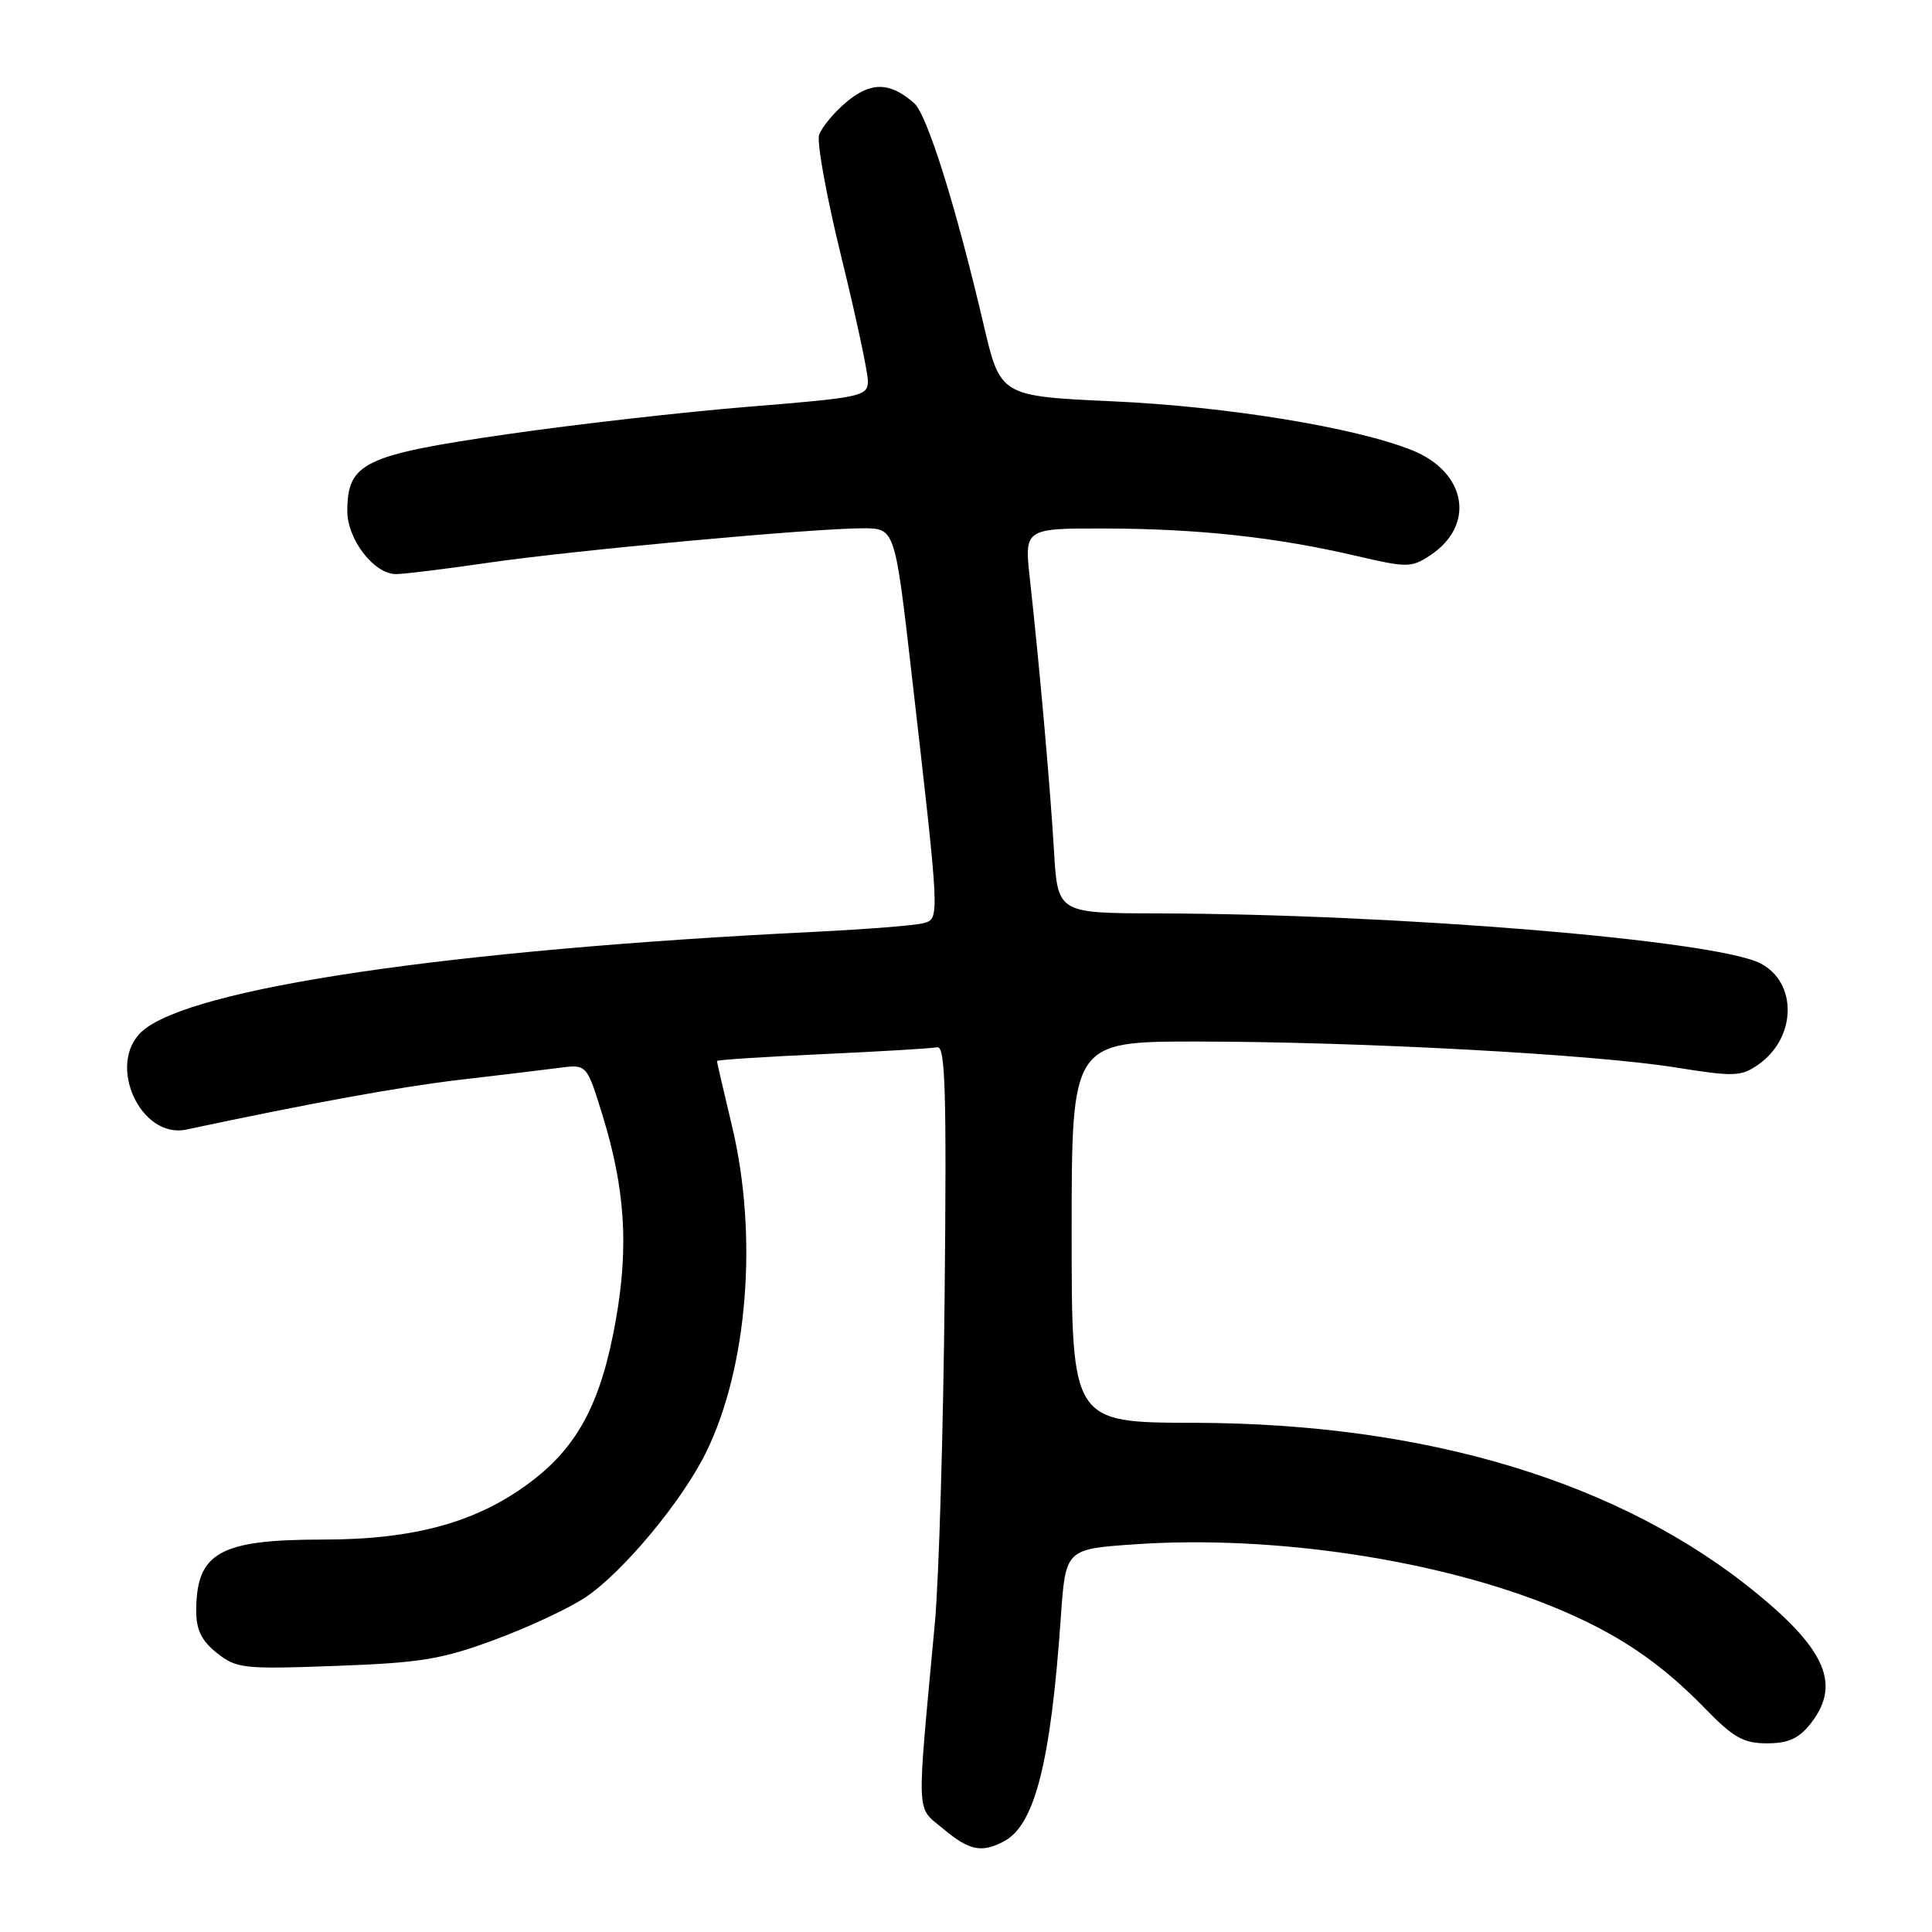 <?xml version="1.0" encoding="UTF-8" standalone="no"?>
<!DOCTYPE svg PUBLIC "-//W3C//DTD SVG 1.1//EN" "http://www.w3.org/Graphics/SVG/1.1/DTD/svg11.dtd" >
<svg xmlns="http://www.w3.org/2000/svg" xmlns:xlink="http://www.w3.org/1999/xlink" version="1.1" viewBox="0 0 256 256">
 <g >
 <path fill="currentColor"
d=" M 133.06 243.97 C 137.12 241.80 139.23 233.47 140.56 214.38 C 141.19 205.26 141.19 205.26 150.35 204.63 C 168.66 203.36 190.64 206.67 206.02 213.01 C 214.29 216.42 219.94 220.22 225.96 226.41 C 229.68 230.24 231.03 231.00 234.14 231.00 C 236.96 231.00 238.35 230.37 239.93 228.37 C 243.91 223.30 242.01 218.70 232.81 211.15 C 214.83 196.40 189.11 188.60 158.25 188.53 C 142.00 188.50 142.00 188.50 142.00 163.25 C 142.00 138.00 142.00 138.00 158.75 138.01 C 180.30 138.03 211.13 139.70 222.00 141.44 C 229.81 142.69 230.70 142.66 233.00 141.05 C 238.07 137.50 238.19 130.17 233.24 127.64 C 227.21 124.58 185.29 121.11 153.32 121.03 C 140.15 121.00 140.15 121.00 139.66 112.75 C 139.15 104.17 137.75 88.38 136.47 76.75 C 135.72 70.00 135.72 70.00 146.61 70.03 C 158.87 70.07 169.12 71.19 179.67 73.65 C 186.42 75.23 187.00 75.23 189.47 73.61 C 195.56 69.62 194.35 62.56 187.09 59.65 C 179.56 56.64 162.63 53.87 147.54 53.18 C 132.55 52.50 132.55 52.50 130.33 43.00 C 126.67 27.36 122.85 15.17 121.12 13.66 C 117.92 10.85 115.38 10.81 112.17 13.51 C 110.48 14.93 108.85 16.90 108.53 17.90 C 108.22 18.90 109.54 26.17 111.48 34.05 C 113.42 41.94 115.00 49.34 115.00 50.50 C 115.00 52.50 114.20 52.68 99.25 53.89 C 90.59 54.59 76.15 56.24 67.16 57.54 C 48.18 60.29 46.05 61.32 46.02 67.69 C 46.00 71.47 49.59 76.11 52.50 76.07 C 53.60 76.06 59.08 75.39 64.67 74.57 C 75.98 72.92 107.75 70.00 114.34 70.00 C 118.58 70.00 118.58 70.00 120.79 89.25 C 124.55 122.02 124.53 121.71 122.38 122.32 C 121.34 122.62 114.88 123.13 108.00 123.47 C 59.56 125.84 25.16 130.93 18.82 136.66 C 14.07 140.96 18.60 150.97 24.71 149.67 C 41.08 146.18 53.10 143.99 61.00 143.07 C 66.22 142.47 72.13 141.75 74.13 141.49 C 77.75 141.02 77.75 141.02 79.83 147.76 C 82.83 157.49 83.33 165.15 81.60 174.91 C 79.68 185.74 76.65 191.54 70.44 196.27 C 63.36 201.66 55.02 204.00 42.85 204.00 C 29.05 204.00 26.00 205.72 26.00 213.51 C 26.00 215.96 26.73 217.44 28.75 219.04 C 31.34 221.09 32.26 221.19 44.50 220.74 C 55.81 220.33 58.56 219.87 65.64 217.24 C 70.12 215.58 75.52 213.05 77.64 211.61 C 82.60 208.26 90.38 198.90 93.54 192.48 C 99.08 181.23 100.47 163.71 96.99 149.19 C 95.90 144.61 95.00 140.75 95.00 140.59 C 95.00 140.44 101.27 140.03 108.94 139.68 C 116.60 139.33 123.46 138.92 124.19 138.77 C 125.26 138.55 125.44 144.63 125.17 171.50 C 124.99 189.65 124.41 209.22 123.88 215.00 C 121.43 241.43 121.35 239.27 124.95 242.30 C 128.42 245.22 130.08 245.56 133.06 243.97 Z "/>
</g>
</svg>